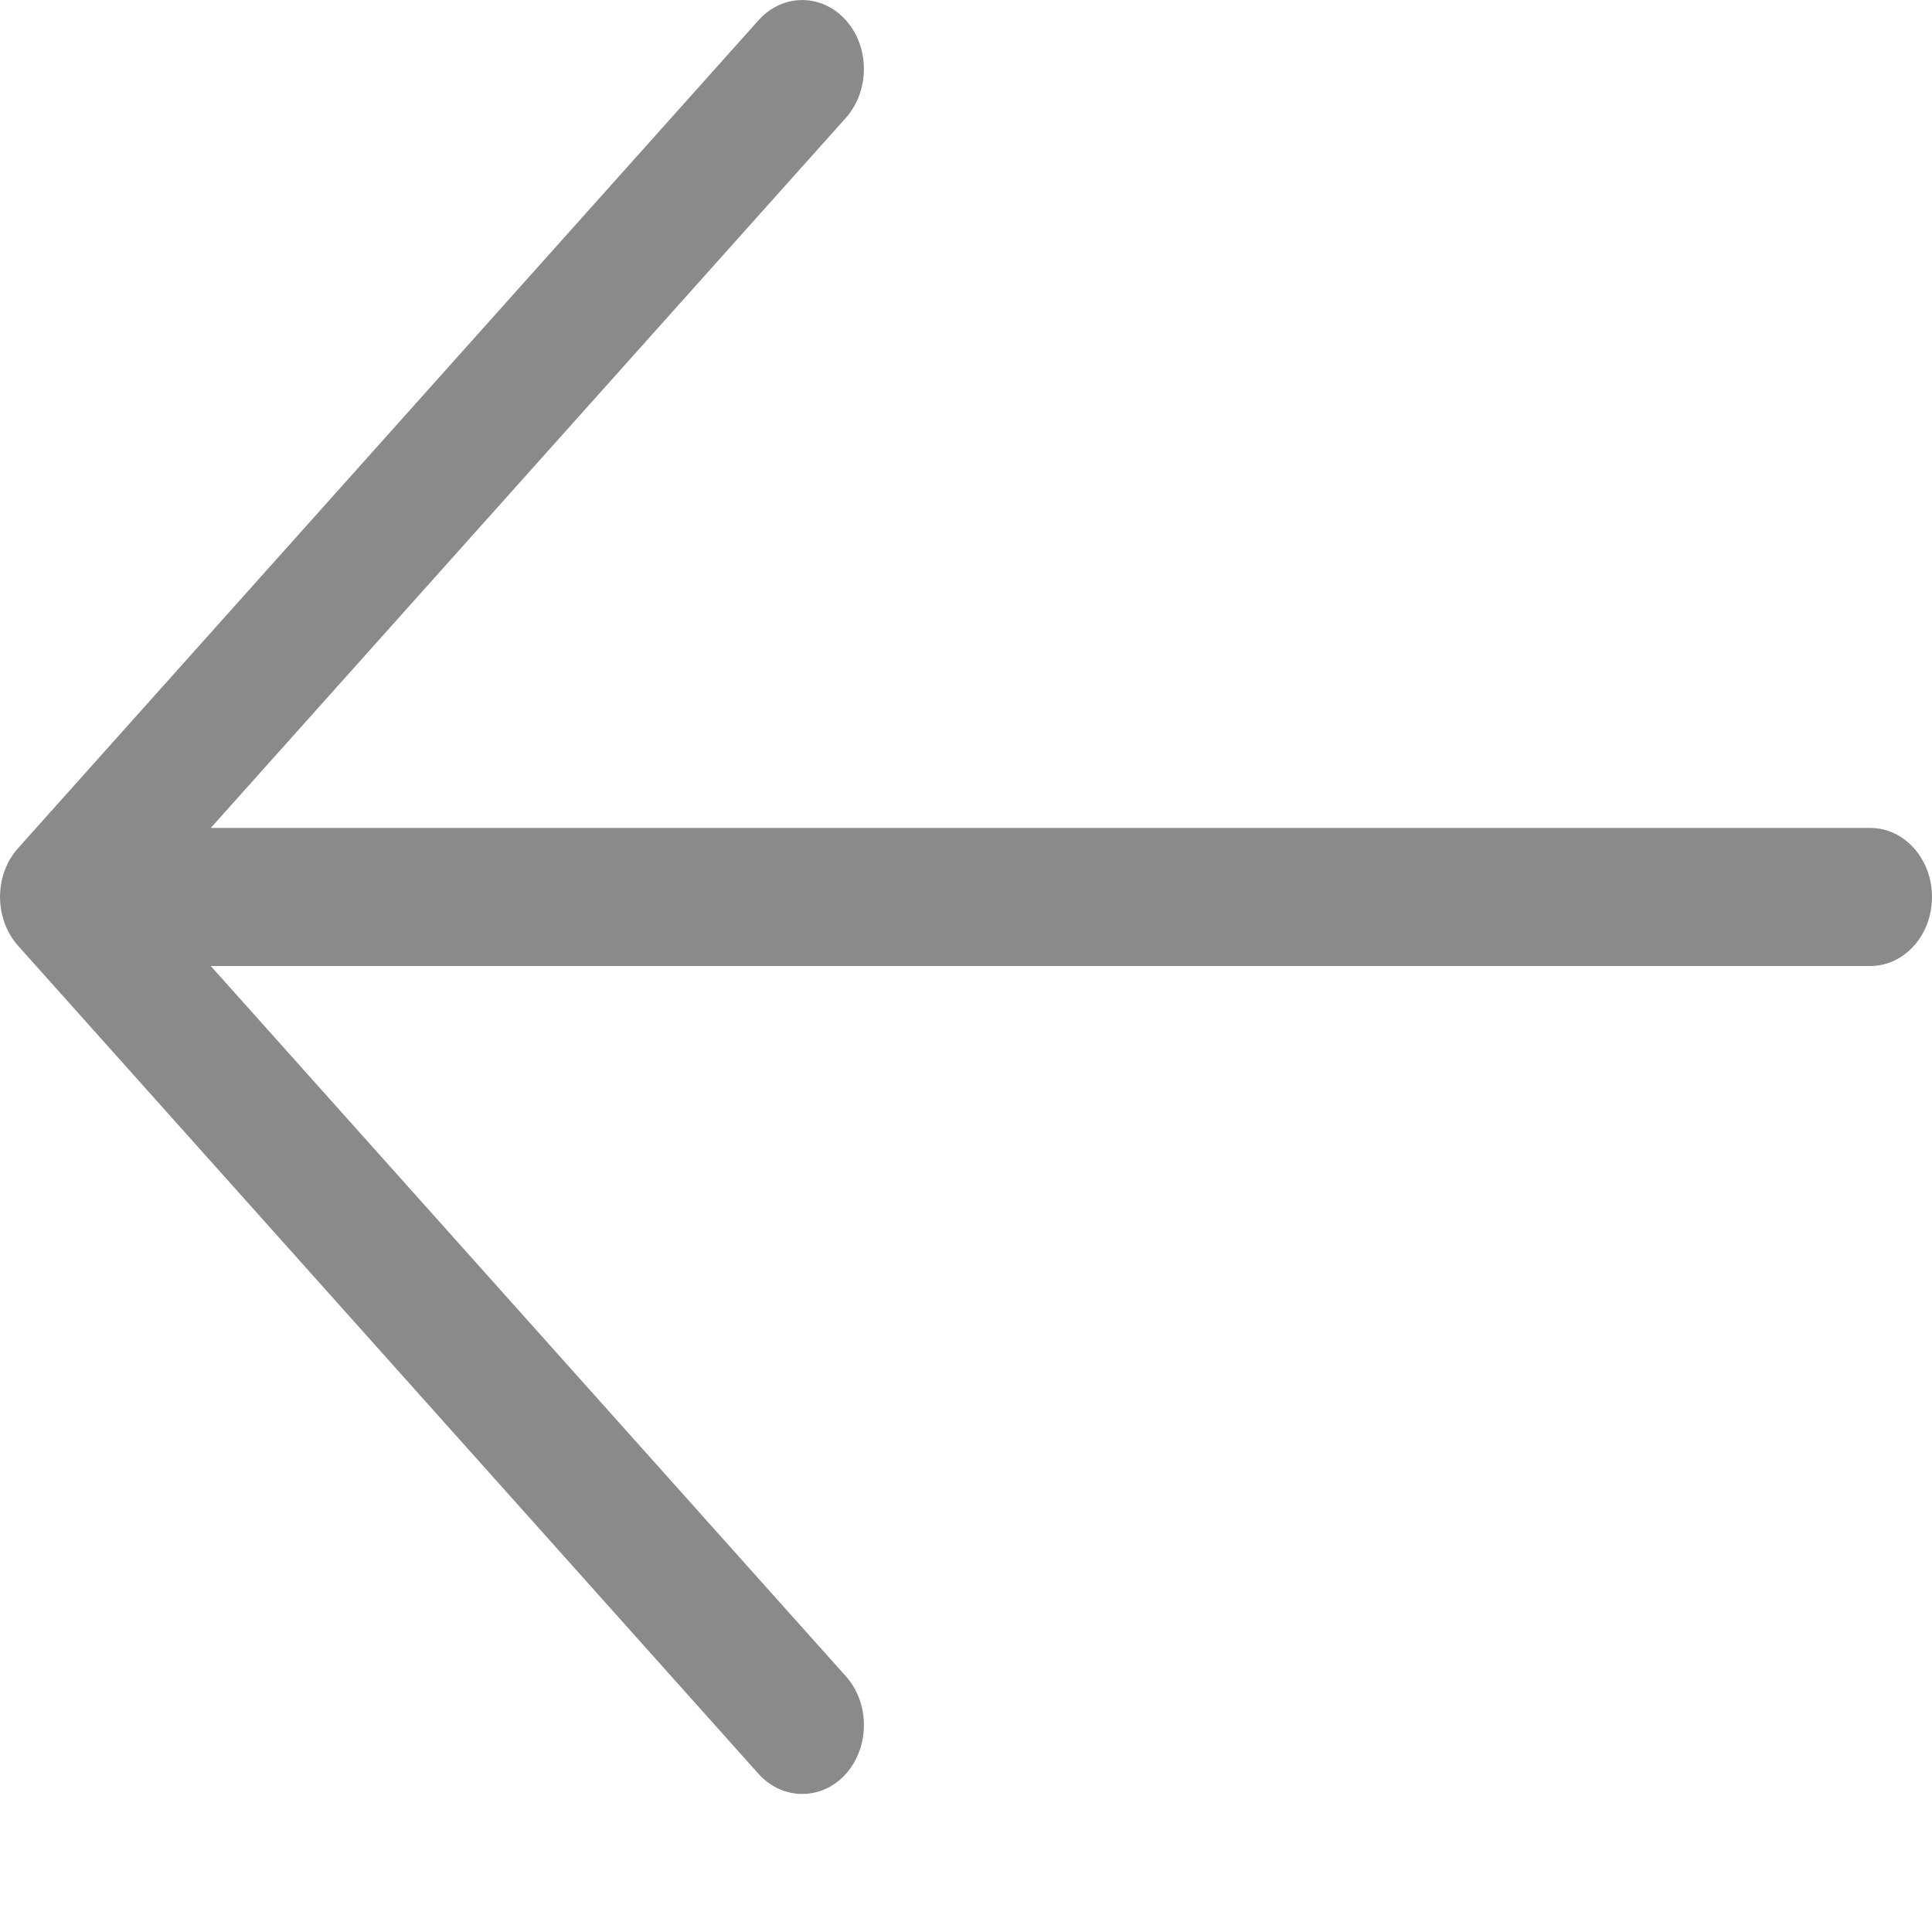 <?xml version="1.0" encoding="UTF-8"?>
<svg width="11px" height="11px" viewBox="0 0 11 11" version="1.1" xmlns="http://www.w3.org/2000/svg" xmlns:xlink="http://www.w3.org/1999/xlink">
    <!-- Generator: Sketch 57 (83077) - https://sketch.com -->
    <title>路径备份 3</title>
    <desc>Created with Sketch.</desc>
    <g id="页面-1" stroke="none" stroke-width="1" fill="none" fill-rule="evenodd">
        <path d="M4.319,0.115 C4.456,-0.038 4.679,-0.038 4.816,0.115 C4.953,0.268 4.953,0.517 4.816,0.671 L1.2,4.714 L10.649,4.714 C10.843,4.714 11,4.89 11,5.107 C11,5.324 10.843,5.5 10.649,5.5 L1.2,5.5 L4.816,9.544 C4.953,9.697 4.953,9.946 4.816,10.1 C4.747,10.177 4.657,10.214 4.567,10.214 C4.477,10.214 4.388,10.176 4.319,10.1 L0.103,5.385 C-0.034,5.231 -0.034,4.982 0.103,4.829 L4.319,0.115 Z" id="路径备份-3" fill="#8A8A8A" fill-rule="nonzero"></path>
    </g>
</svg>